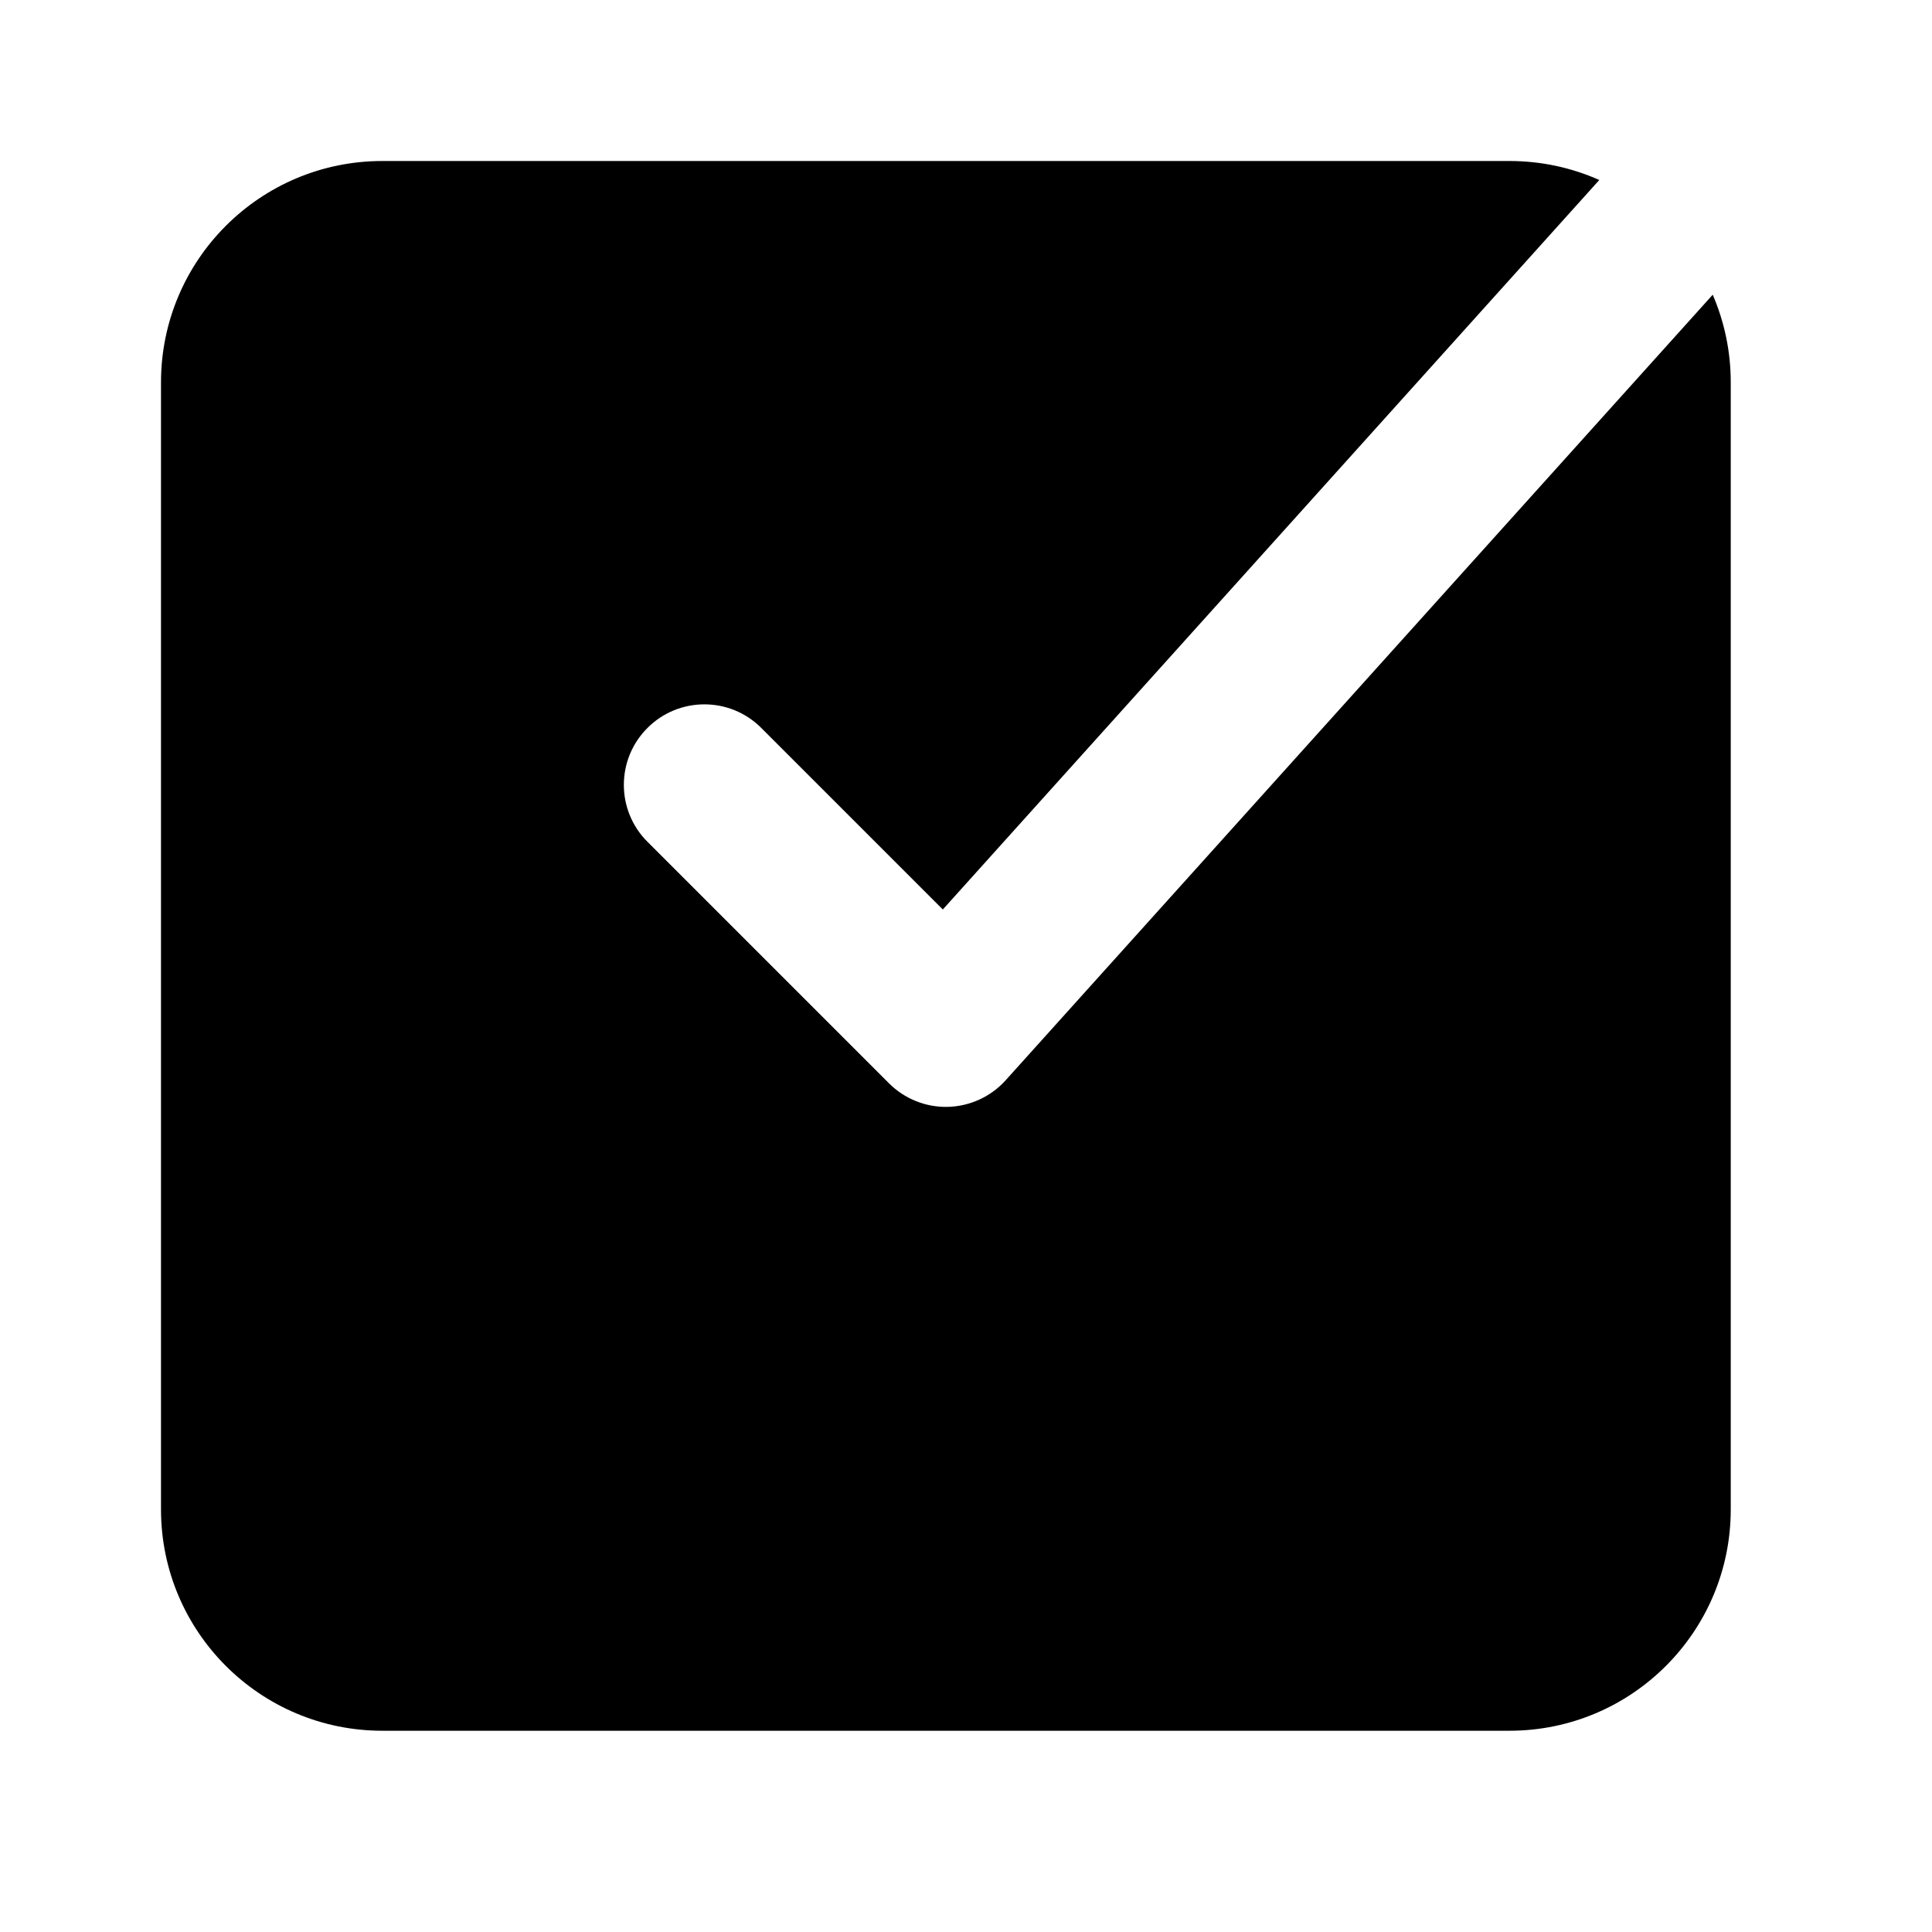 <svg width="24" height="24" viewBox="0 0 24 24" xmlns="http://www.w3.org/2000/svg">
    <path fill-rule="evenodd" clip-rule="evenodd" d="M21.276 3.661L12.493 13.419C12.31 13.623 12.05 13.742 11.776 13.75C11.502 13.757 11.237 13.651 11.043 13.457L8.043 10.457C7.652 10.067 7.652 9.433 8.043 9.043C8.433 8.652 9.067 8.652 9.457 9.043L11.712 11.298L19.867 2.236C19.526 2.084 19.148 2 18.75 2H4.75C3.231 2 2 3.231 2 4.75V18.75C2 20.269 3.231 21.5 4.75 21.5H18.75C20.269 21.5 21.5 20.269 21.5 18.75V4.75C21.5 4.363 21.42 3.995 21.276 3.661Z"/>
</svg>
